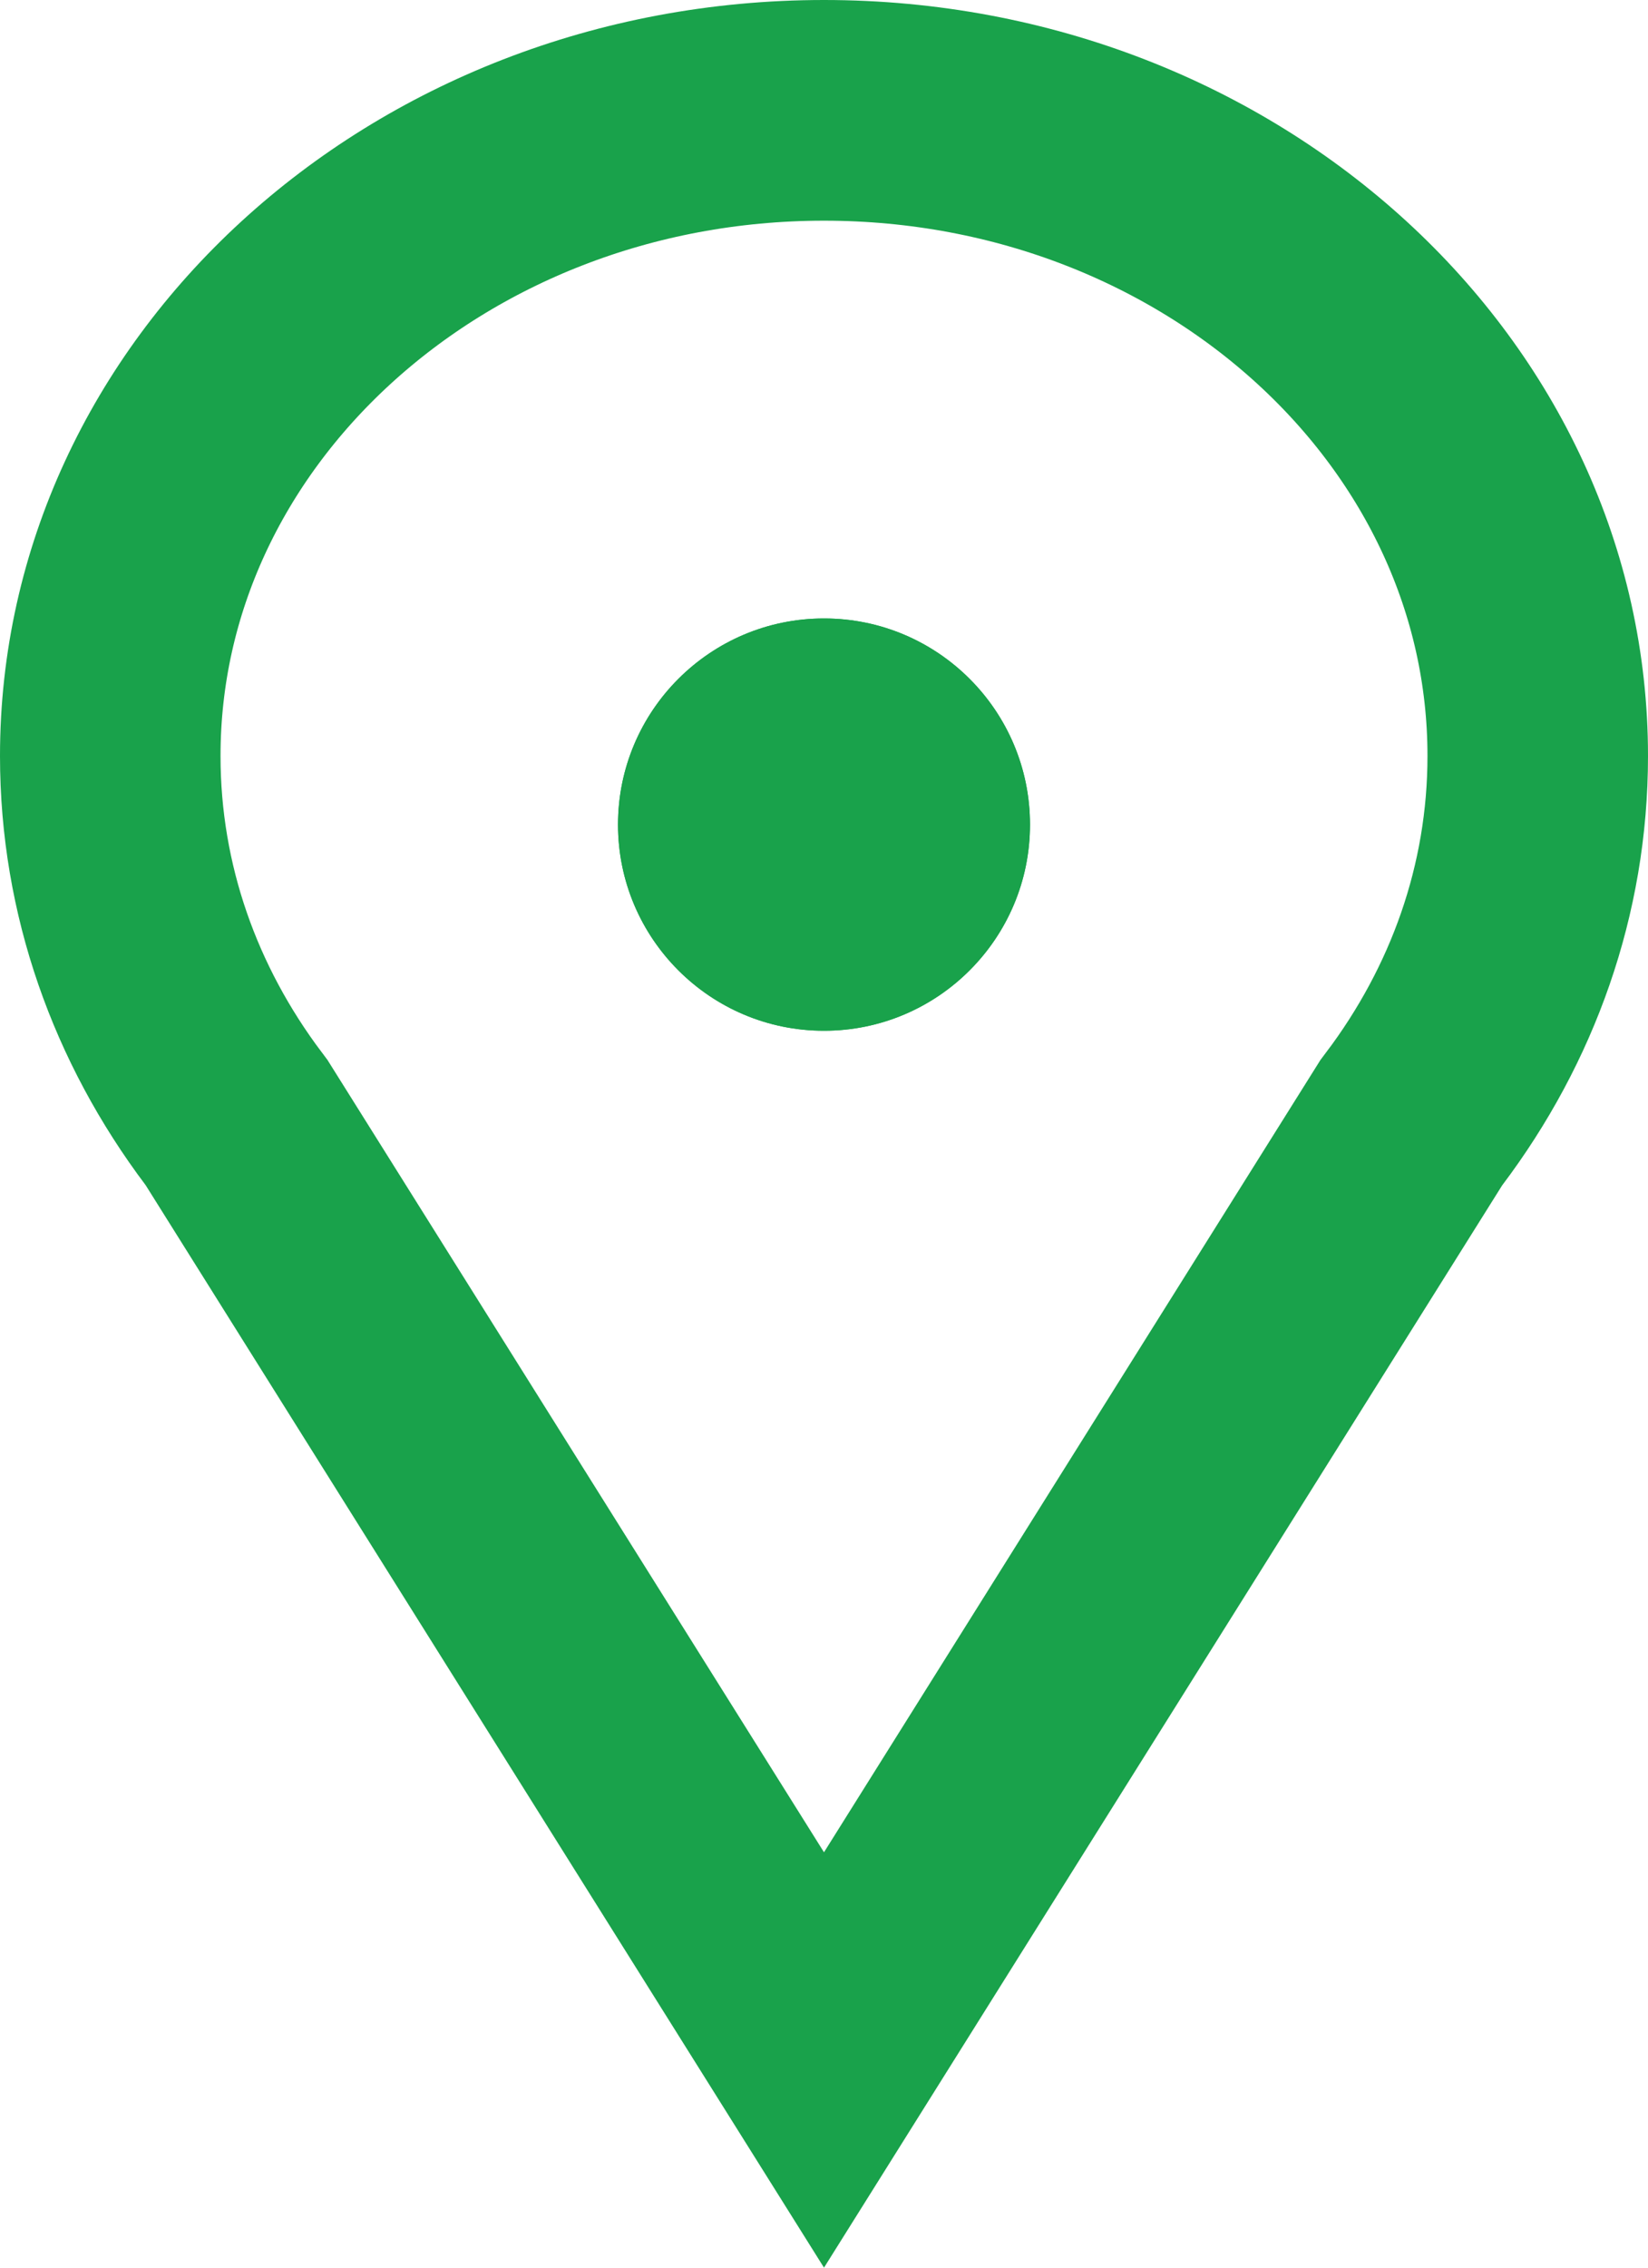 <?xml version="1.0" encoding="utf-8"?>
<svg width="8px" height="11px" viewBox="0 0 8 11" version="1.1" xmlns:xlink="http://www.w3.org/1999/xlink" xmlns="http://www.w3.org/2000/svg">
  <defs>
    <path d="M7.292 5.75C7.738 5.159 8 4.441 8 3.667C8 1.642 6.209 0 4 0C1.791 0 0 1.642 0 3.667C0 4.44 0.261 5.157 0.707 5.749L4 11L7.292 5.75Z" id="path_1" />
    <path d="M1 2C1.552 2 2 1.552 2 1C2 0.448 1.552 0 1 0C0.448 0 0 0.448 0 1C0 1.552 0.448 2 1 2Z" transform="translate(3 3)" id="path_2" />
    <clipPath id="clip_1">
      <use xlink:href="#path_1" />
    </clipPath>
    <clipPath id="clip_2">
      <use xlink:href="#path_2" />
    </clipPath>
  </defs>
  <g id="Локация">
    <g id="Combined-Shape">
      <g clip-path="url(#clip_1)">
        <use xlink:href="#path_1" fill="none" stroke="#19A24B" stroke-width="2.141" />
      </g>
    </g>
    <g id="Oval">
      <use stroke="none" fill="#19A24B" xlink:href="#path_2" />
      <g clip-path="url(#clip_2)">
        <use xlink:href="#path_2" fill="none" stroke="#19A24B" stroke-width="1.115" />
      </g>
    </g>
  </g>
</svg>
